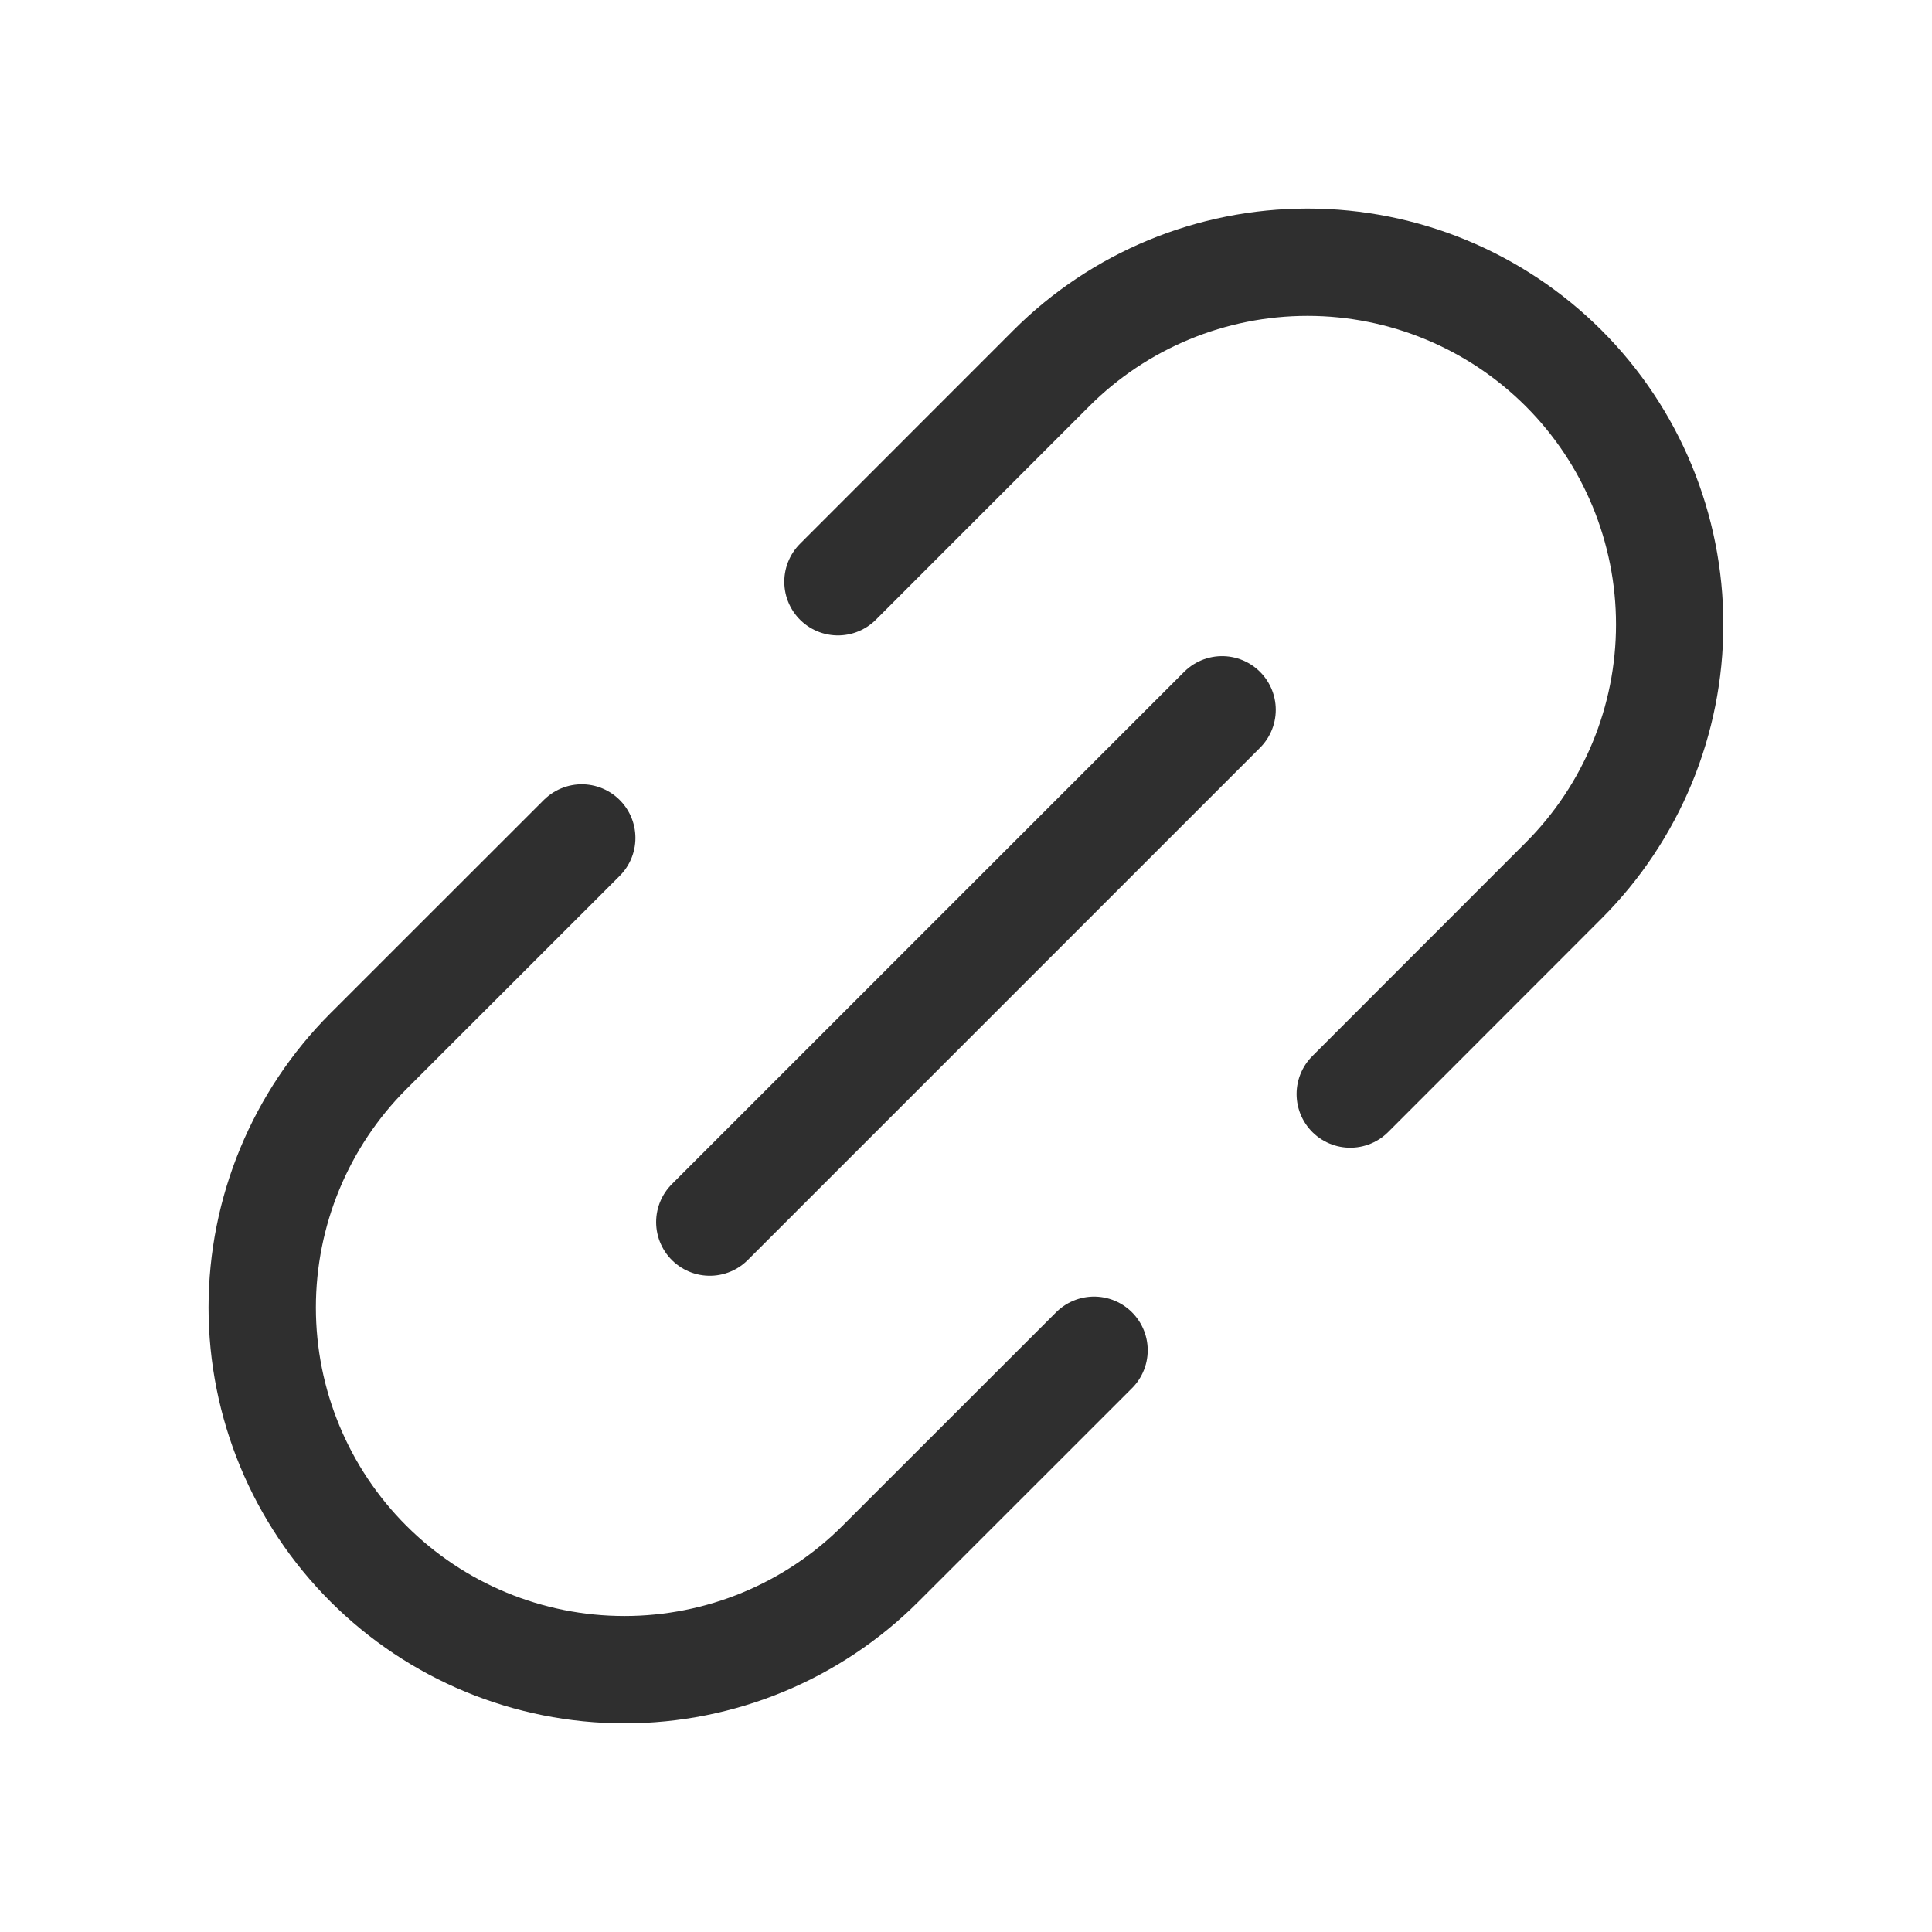 <svg width="18" height="18" viewBox="0 0 18 18" fill="none" xmlns="http://www.w3.org/2000/svg">
<path d="M6.613 11.386L11.386 6.613" stroke="#2F2F2F" stroke-linecap="round" stroke-linejoin="round"/>
<path d="M10.193 12.58L8.204 14.568C7.571 15.201 6.713 15.556 5.818 15.556C4.923 15.556 4.065 15.201 3.432 14.568C2.799 13.935 2.443 13.077 2.443 12.182C2.443 11.287 2.799 10.428 3.431 9.795L5.42 7.807" stroke="#2F2F2F" stroke-linecap="round" stroke-linejoin="round"/>
<path d="M12.58 10.193L14.568 8.204C15.201 7.571 15.556 6.713 15.556 5.818C15.556 4.923 15.201 4.064 14.568 3.431C13.935 2.799 13.077 2.443 12.182 2.443C11.287 2.443 10.428 2.798 9.795 3.431L7.807 5.42" stroke="#2F2F2F" stroke-linecap="round" stroke-linejoin="round"/>
</svg>
